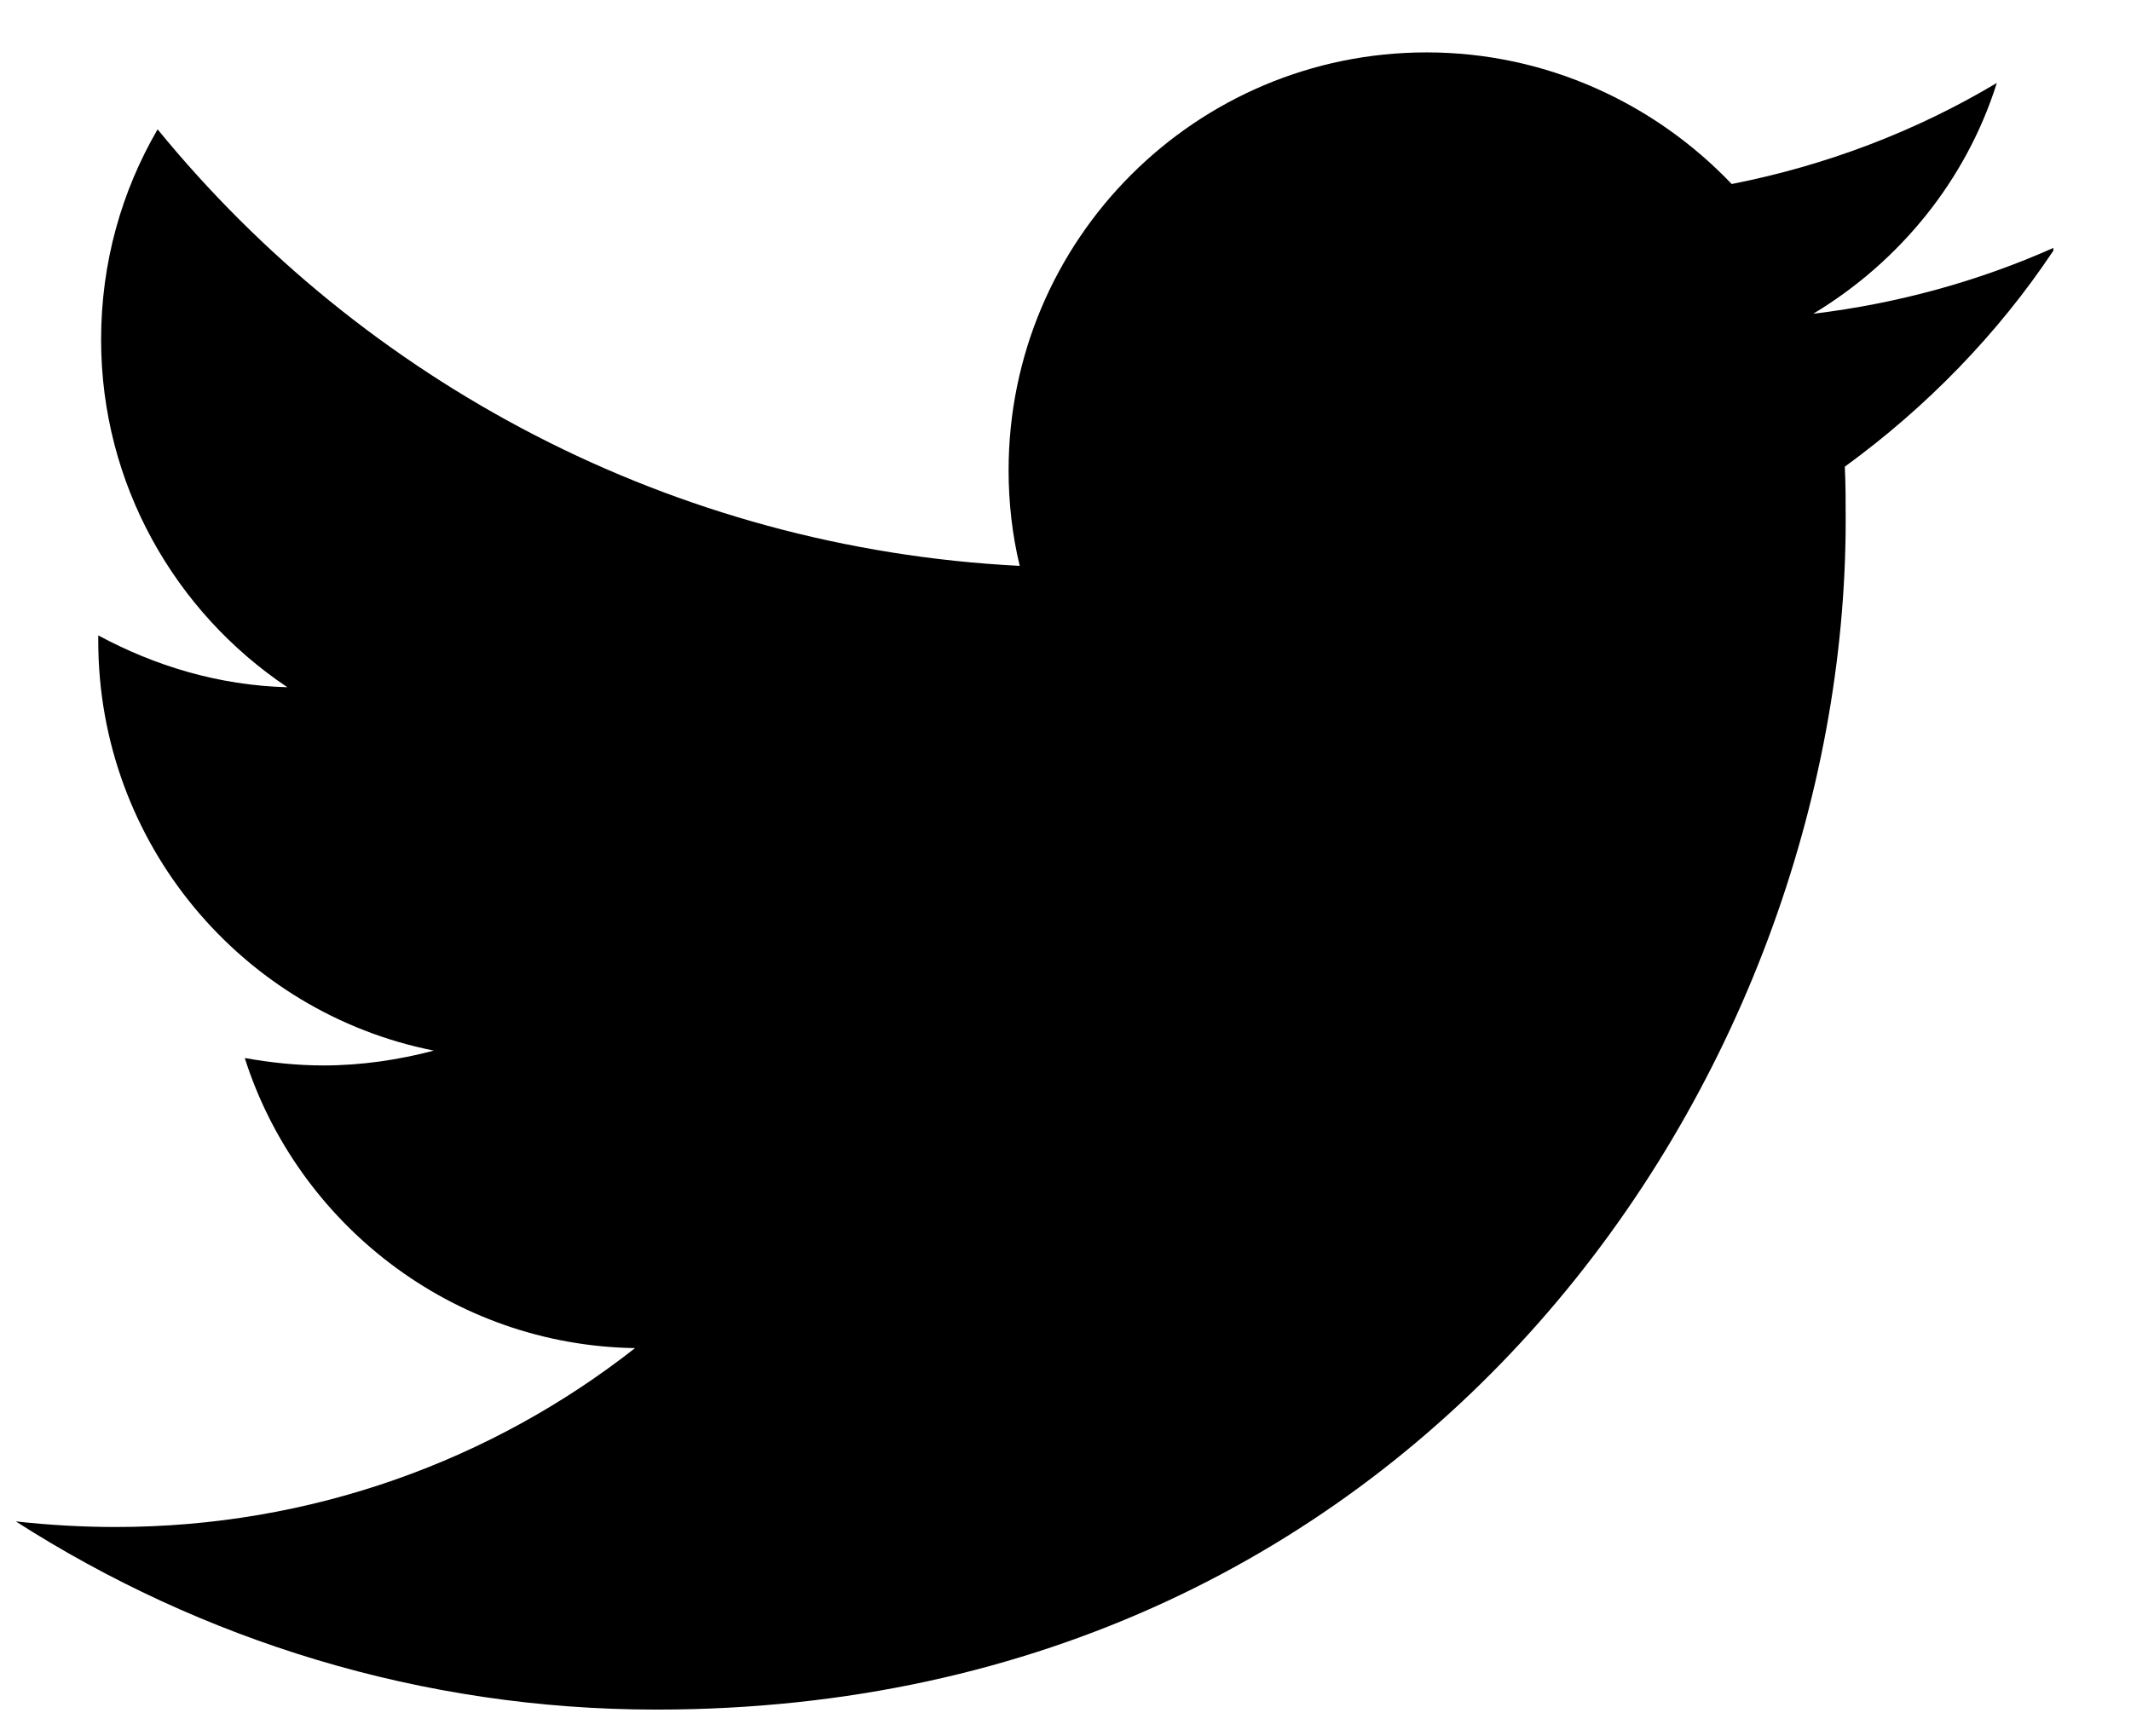 <svg width="27" height="22" viewBox="0 0 27 22" fill="none" xmlns="http://www.w3.org/2000/svg">
<path d="M26.016 3.142C25.065 3.565 24.043 3.847 22.974 3.976C24.067 3.318 24.912 2.285 25.3 1.051C24.278 1.662 23.139 2.097 21.941 2.332C20.966 1.31 19.592 0.664 18.076 0.664C15.152 0.664 12.779 3.036 12.779 5.961C12.779 6.372 12.826 6.783 12.92 7.171C8.516 6.948 4.604 4.833 1.997 1.639C1.539 2.426 1.281 3.33 1.281 4.305C1.281 6.137 2.22 7.758 3.641 8.709C2.772 8.686 1.962 8.439 1.245 8.052V8.122C1.245 10.683 3.066 12.832 5.497 13.314C5.051 13.431 4.581 13.502 4.099 13.502C3.759 13.502 3.43 13.466 3.101 13.408C3.771 15.51 5.732 17.049 8.046 17.084C6.237 18.505 3.947 19.351 1.468 19.351C1.046 19.351 0.623 19.327 0.2 19.28C2.549 20.784 5.333 21.665 8.316 21.665C18.053 21.665 23.385 13.595 23.385 6.595C23.385 6.36 23.385 6.137 23.374 5.914C24.407 5.162 25.312 4.234 26.016 3.177V3.142Z" fill="black"/>
</svg>
